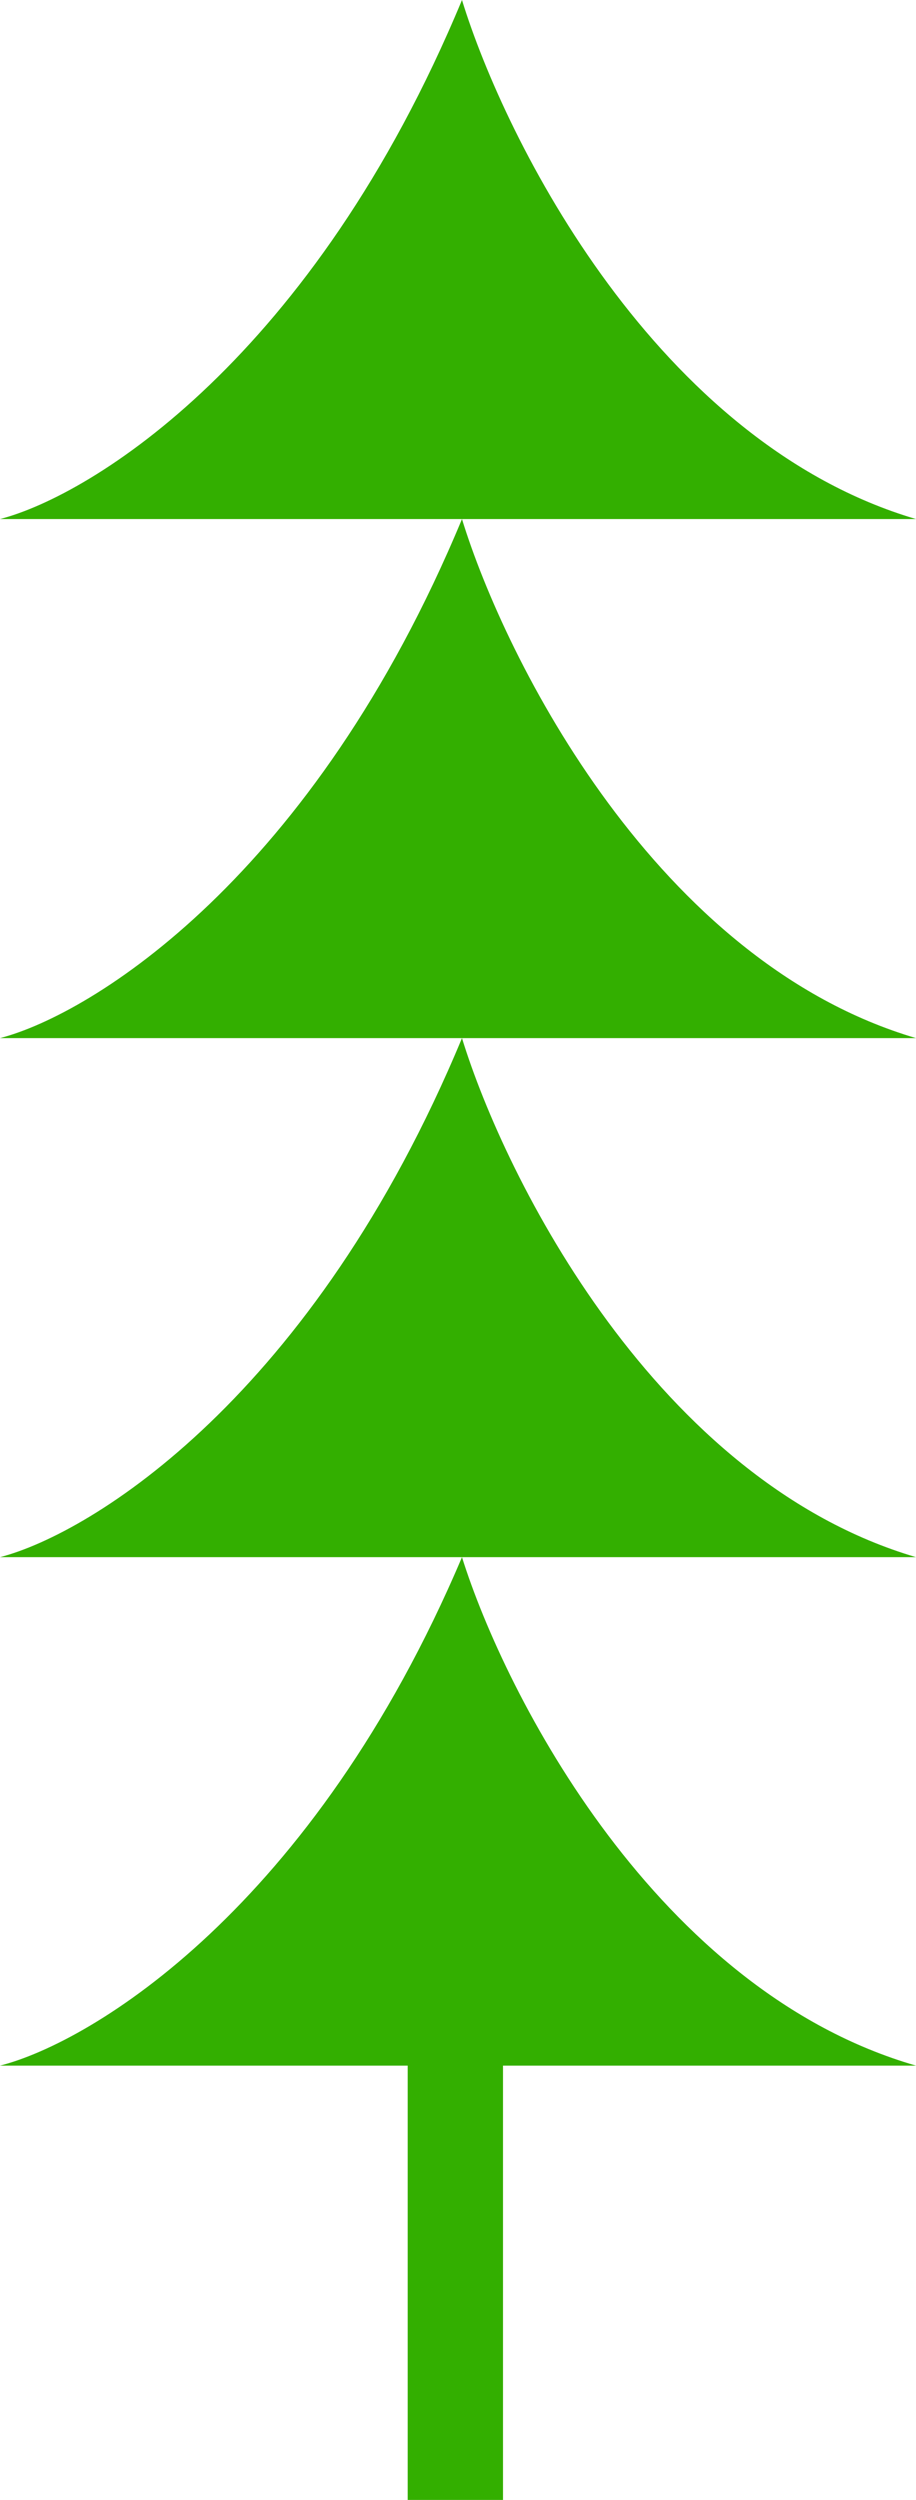 <svg width="173" height="472" viewBox="0 0 173 472" fill="none" xmlns="http://www.w3.org/2000/svg">
<rect x="77" y="339" width="18" height="133" fill="#33AF00"/>
<path d="M87.252 196C59.171 263.586 17.384 289.494 0 294H173C124.059 279.582 95.442 222.659 87.252 196Z" fill="#33AF00"/>
<path d="M87.252 98C59.171 165.586 17.384 191.494 0 196H173C124.059 181.582 95.442 124.659 87.252 98Z" fill="#33AF00"/>
<path d="M87.252 0C59.171 67.586 17.384 93.494 0 98H173C124.059 83.582 95.442 26.659 87.252 0Z" fill="#33AF00"/>
<path d="M87.252 294C59.171 360.207 17.384 385.586 0 390H173C124.059 375.876 95.442 320.115 87.252 294Z" fill="#33AF00"/>
</svg>
